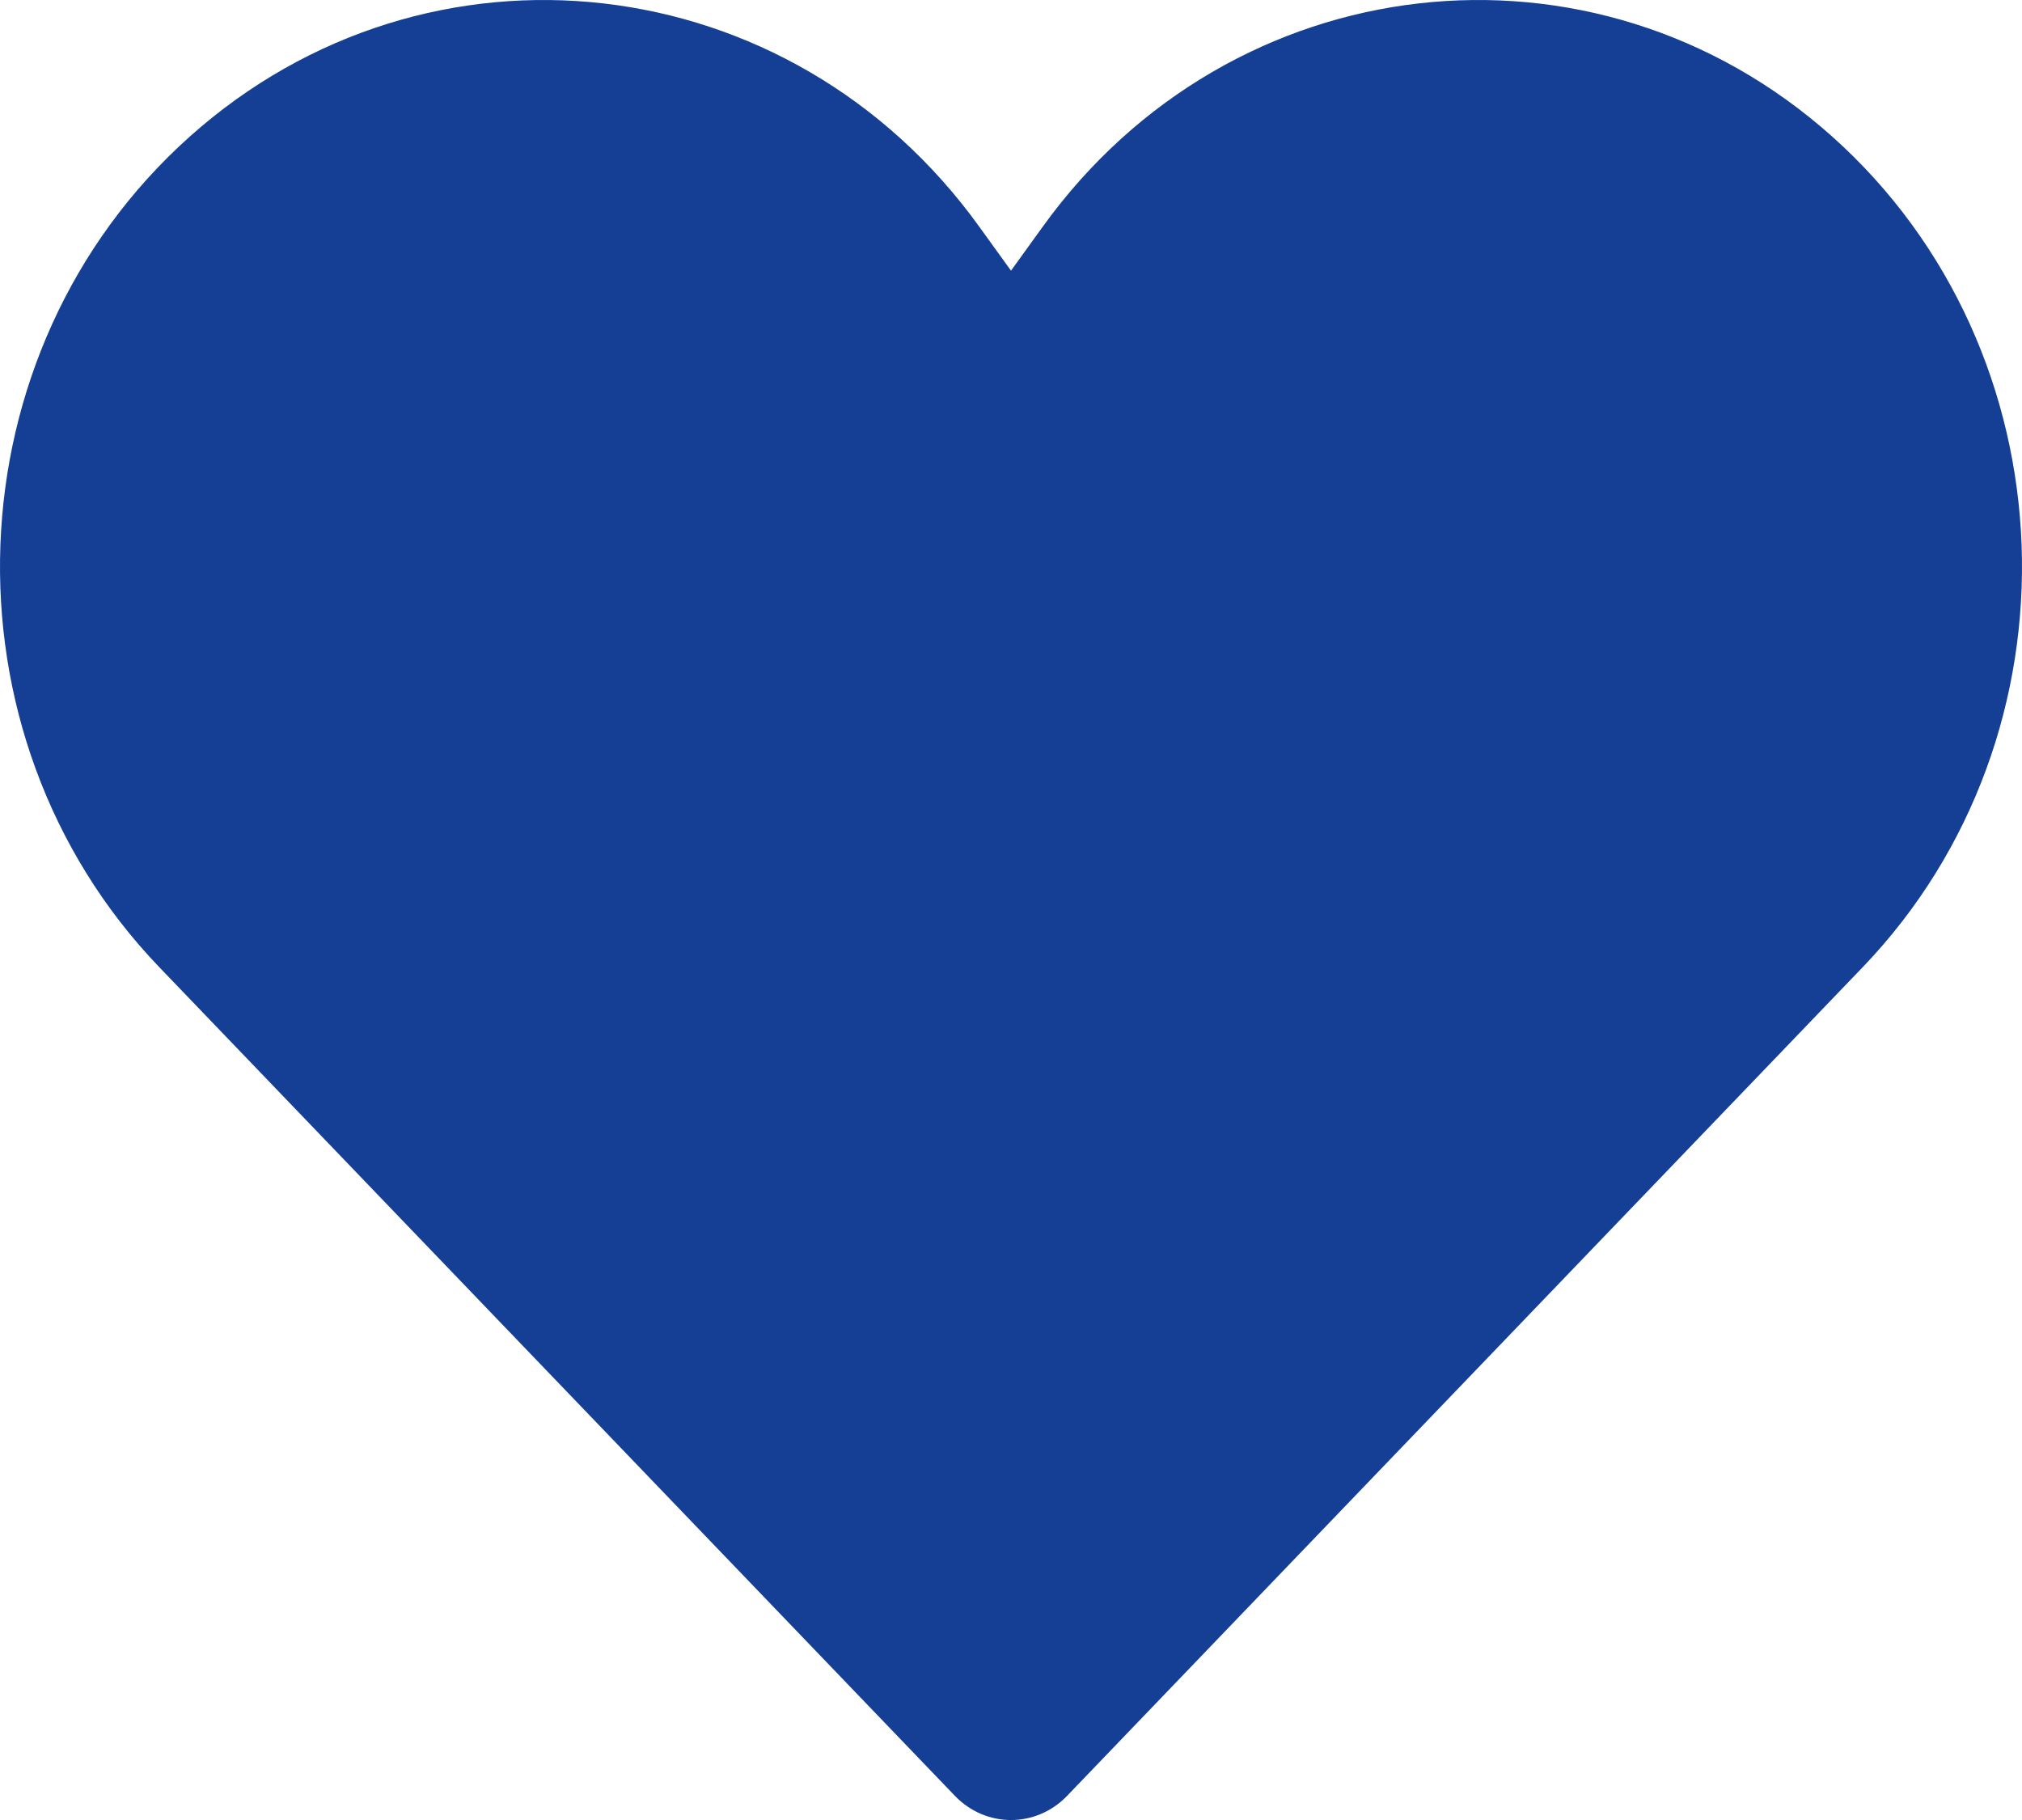 <svg width="20" height="18" viewBox="0 0 20 18" fill="none" xmlns="http://www.w3.org/2000/svg">
<path d="M9.445 17.761L1.576 9.566C-0.64 7.258 -0.501 3.474 1.879 1.349C4.24 -0.758 7.82 -0.349 9.686 2.242L10 2.677L10.314 2.242C12.18 -0.349 15.76 -0.758 18.121 1.349C20.501 3.474 20.64 7.258 18.424 9.566L10.555 17.761C10.248 18.08 9.752 18.08 9.445 17.761Z" fill="#143F95"/>
</svg>
